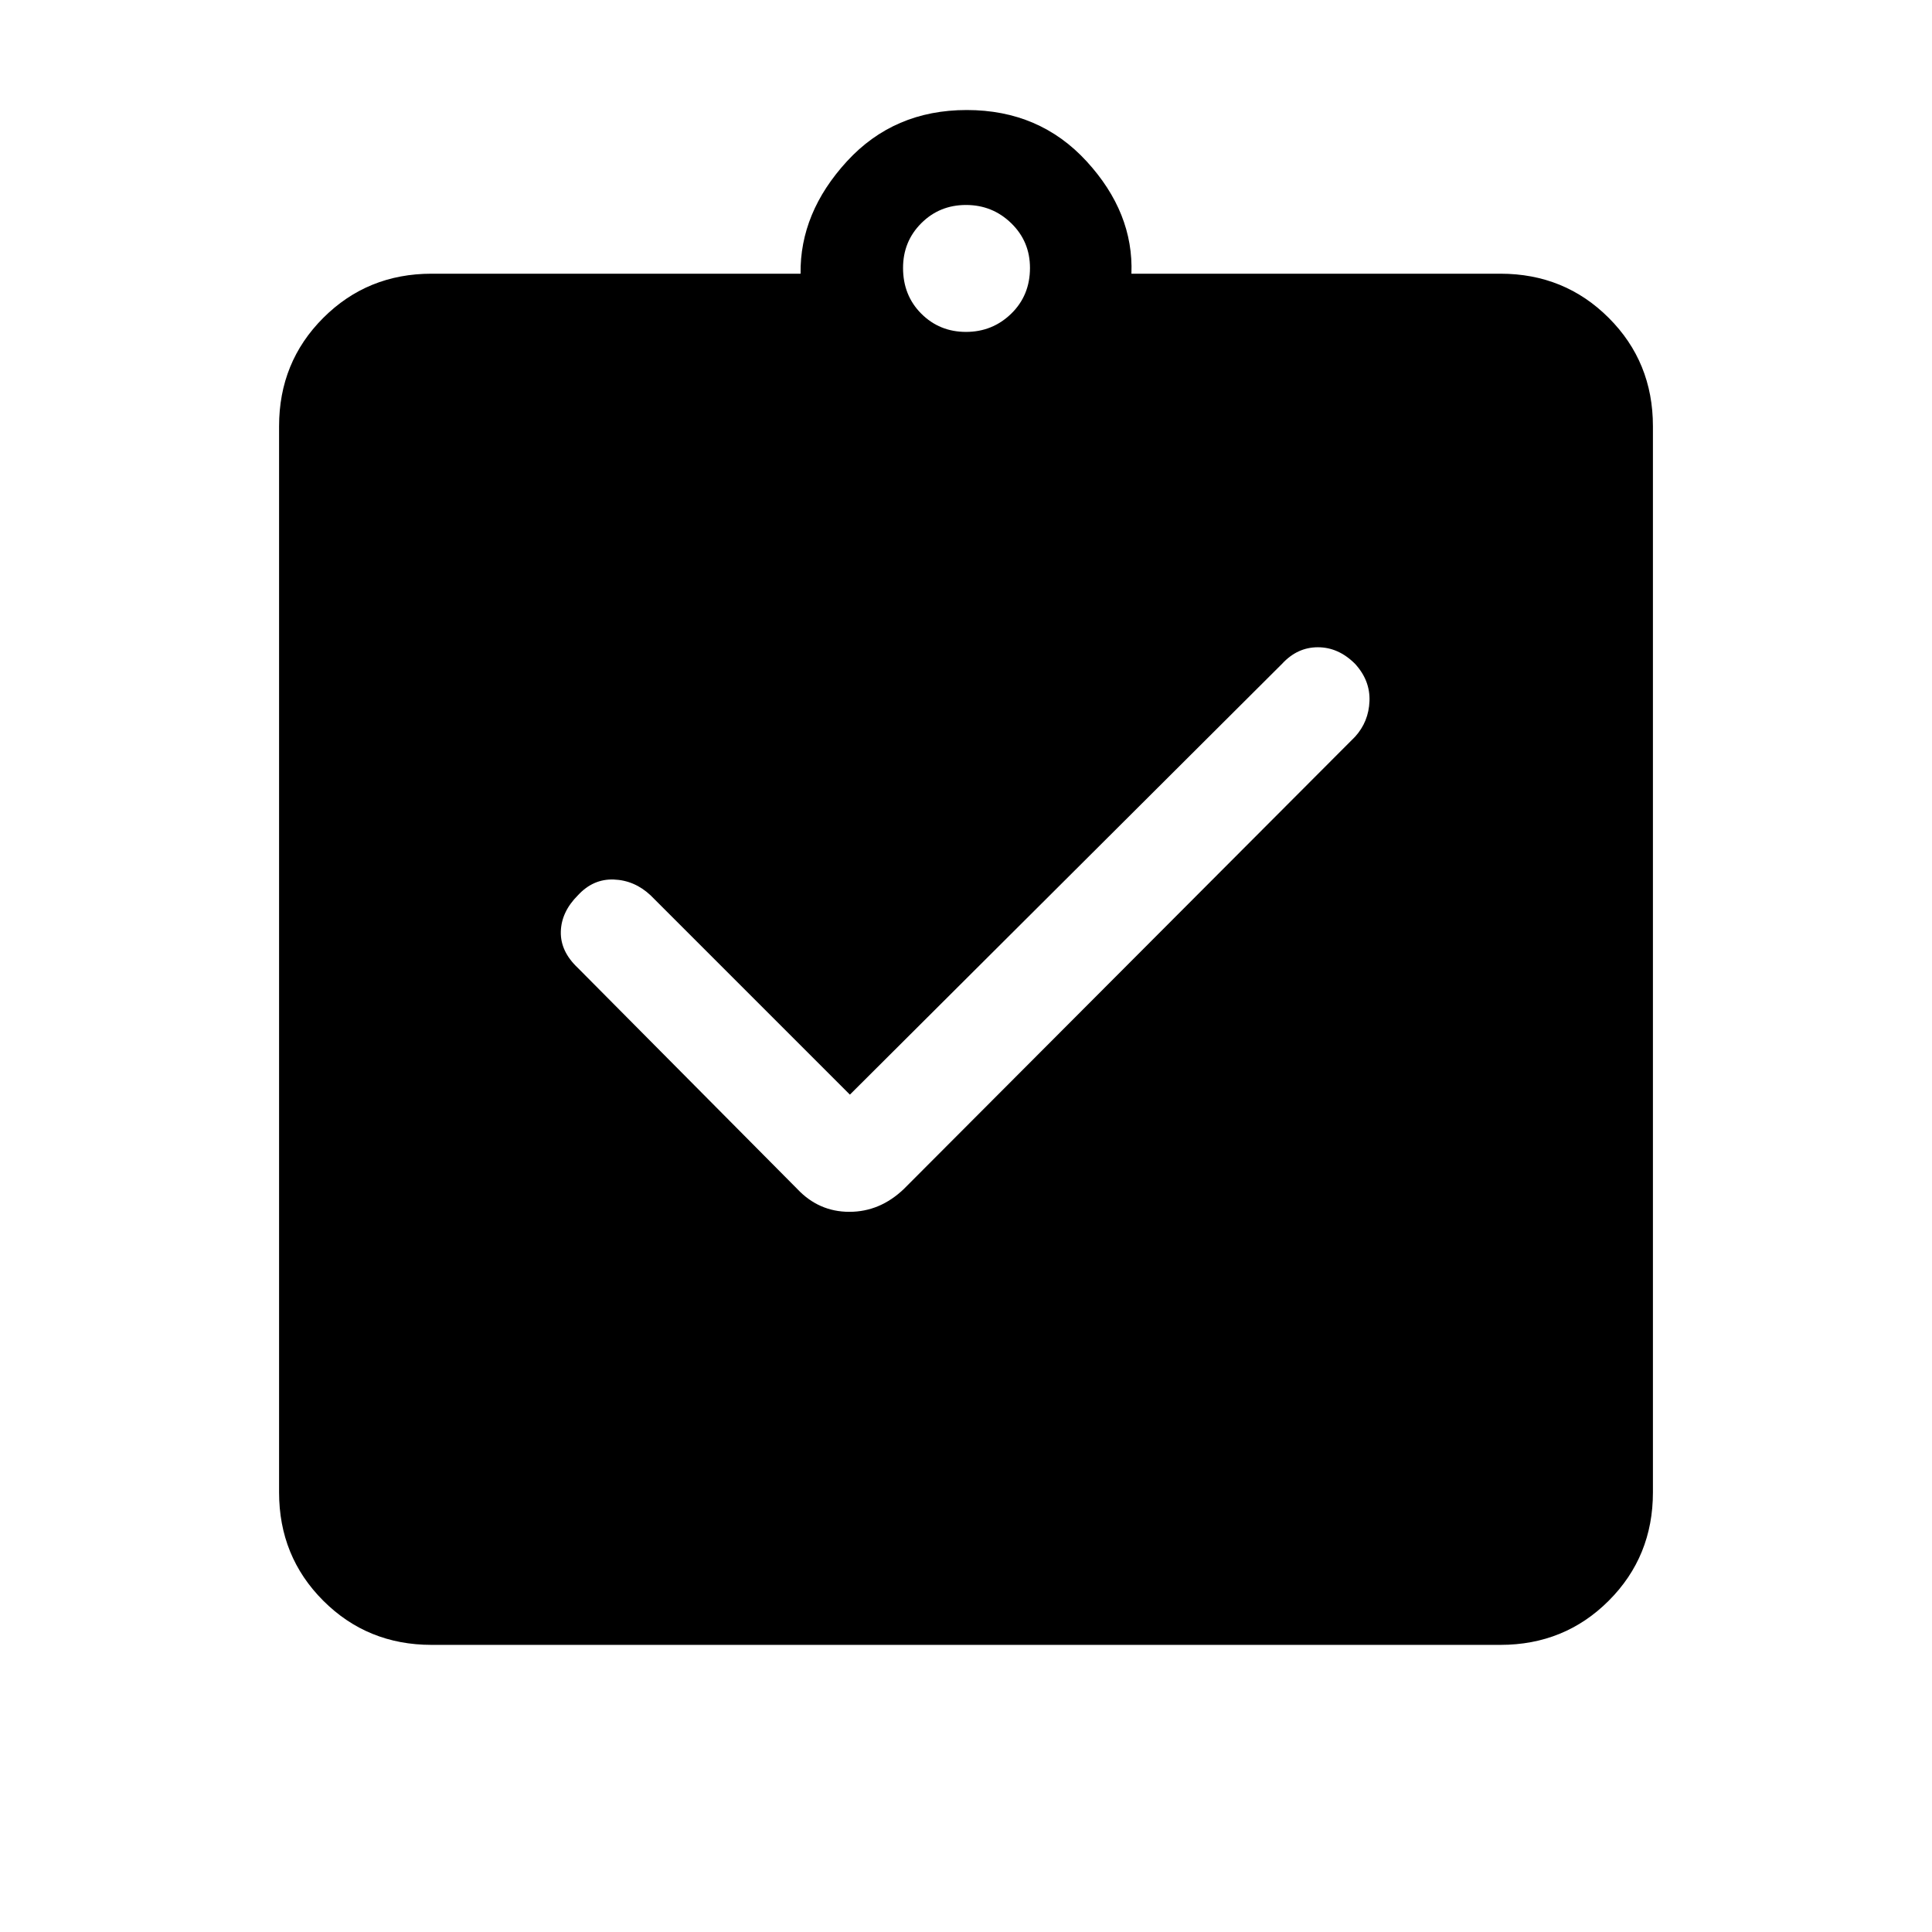 <svg xmlns="http://www.w3.org/2000/svg" height="40" viewBox="0 -960 960 960" width="40"><path d="m422.31-416.08-99.05-99.05q-7.98-7.46-18.26-7.84-10.28-.39-17.85 7.84-8.23 8.23-8.48 18.05-.26 9.82 8.48 18.05l108.98 109.8q10.72 11.38 25.92 11.38 15.21 0 27.1-11.38L673.31-593.9q6.79-7.46 7.18-17.74.38-10.28-7.18-18.51-8.23-8.23-18.46-8.23t-17.8 8.23L422.31-416.08ZM214.46-142.67q-31.88 0-53.84-21.95-21.95-21.96-21.95-53.84v-529.75q0-31.88 21.95-53.83Q182.58-824 214.46-824H397.8q-.39-30.28 23.01-55.81 23.4-25.52 59.57-25.52 36.18 0 59.58 25.52 23.4 25.53 22.24 55.81h183.34q31.88 0 53.84 21.96 21.95 21.95 21.95 53.83v529.75q0 31.88-21.95 53.84-21.96 21.95-53.84 21.95H214.46ZM480-795.08q13.15 0 22.47-9.06 9.32-9.07 9.32-22.73 0-13.16-9.32-22.22-9.32-9.06-22.47-9.06-13.15 0-22.22 9.06-9.06 9.06-9.06 22.22 0 13.66 9.06 22.73 9.07 9.06 22.22 9.06Z"/></svg>